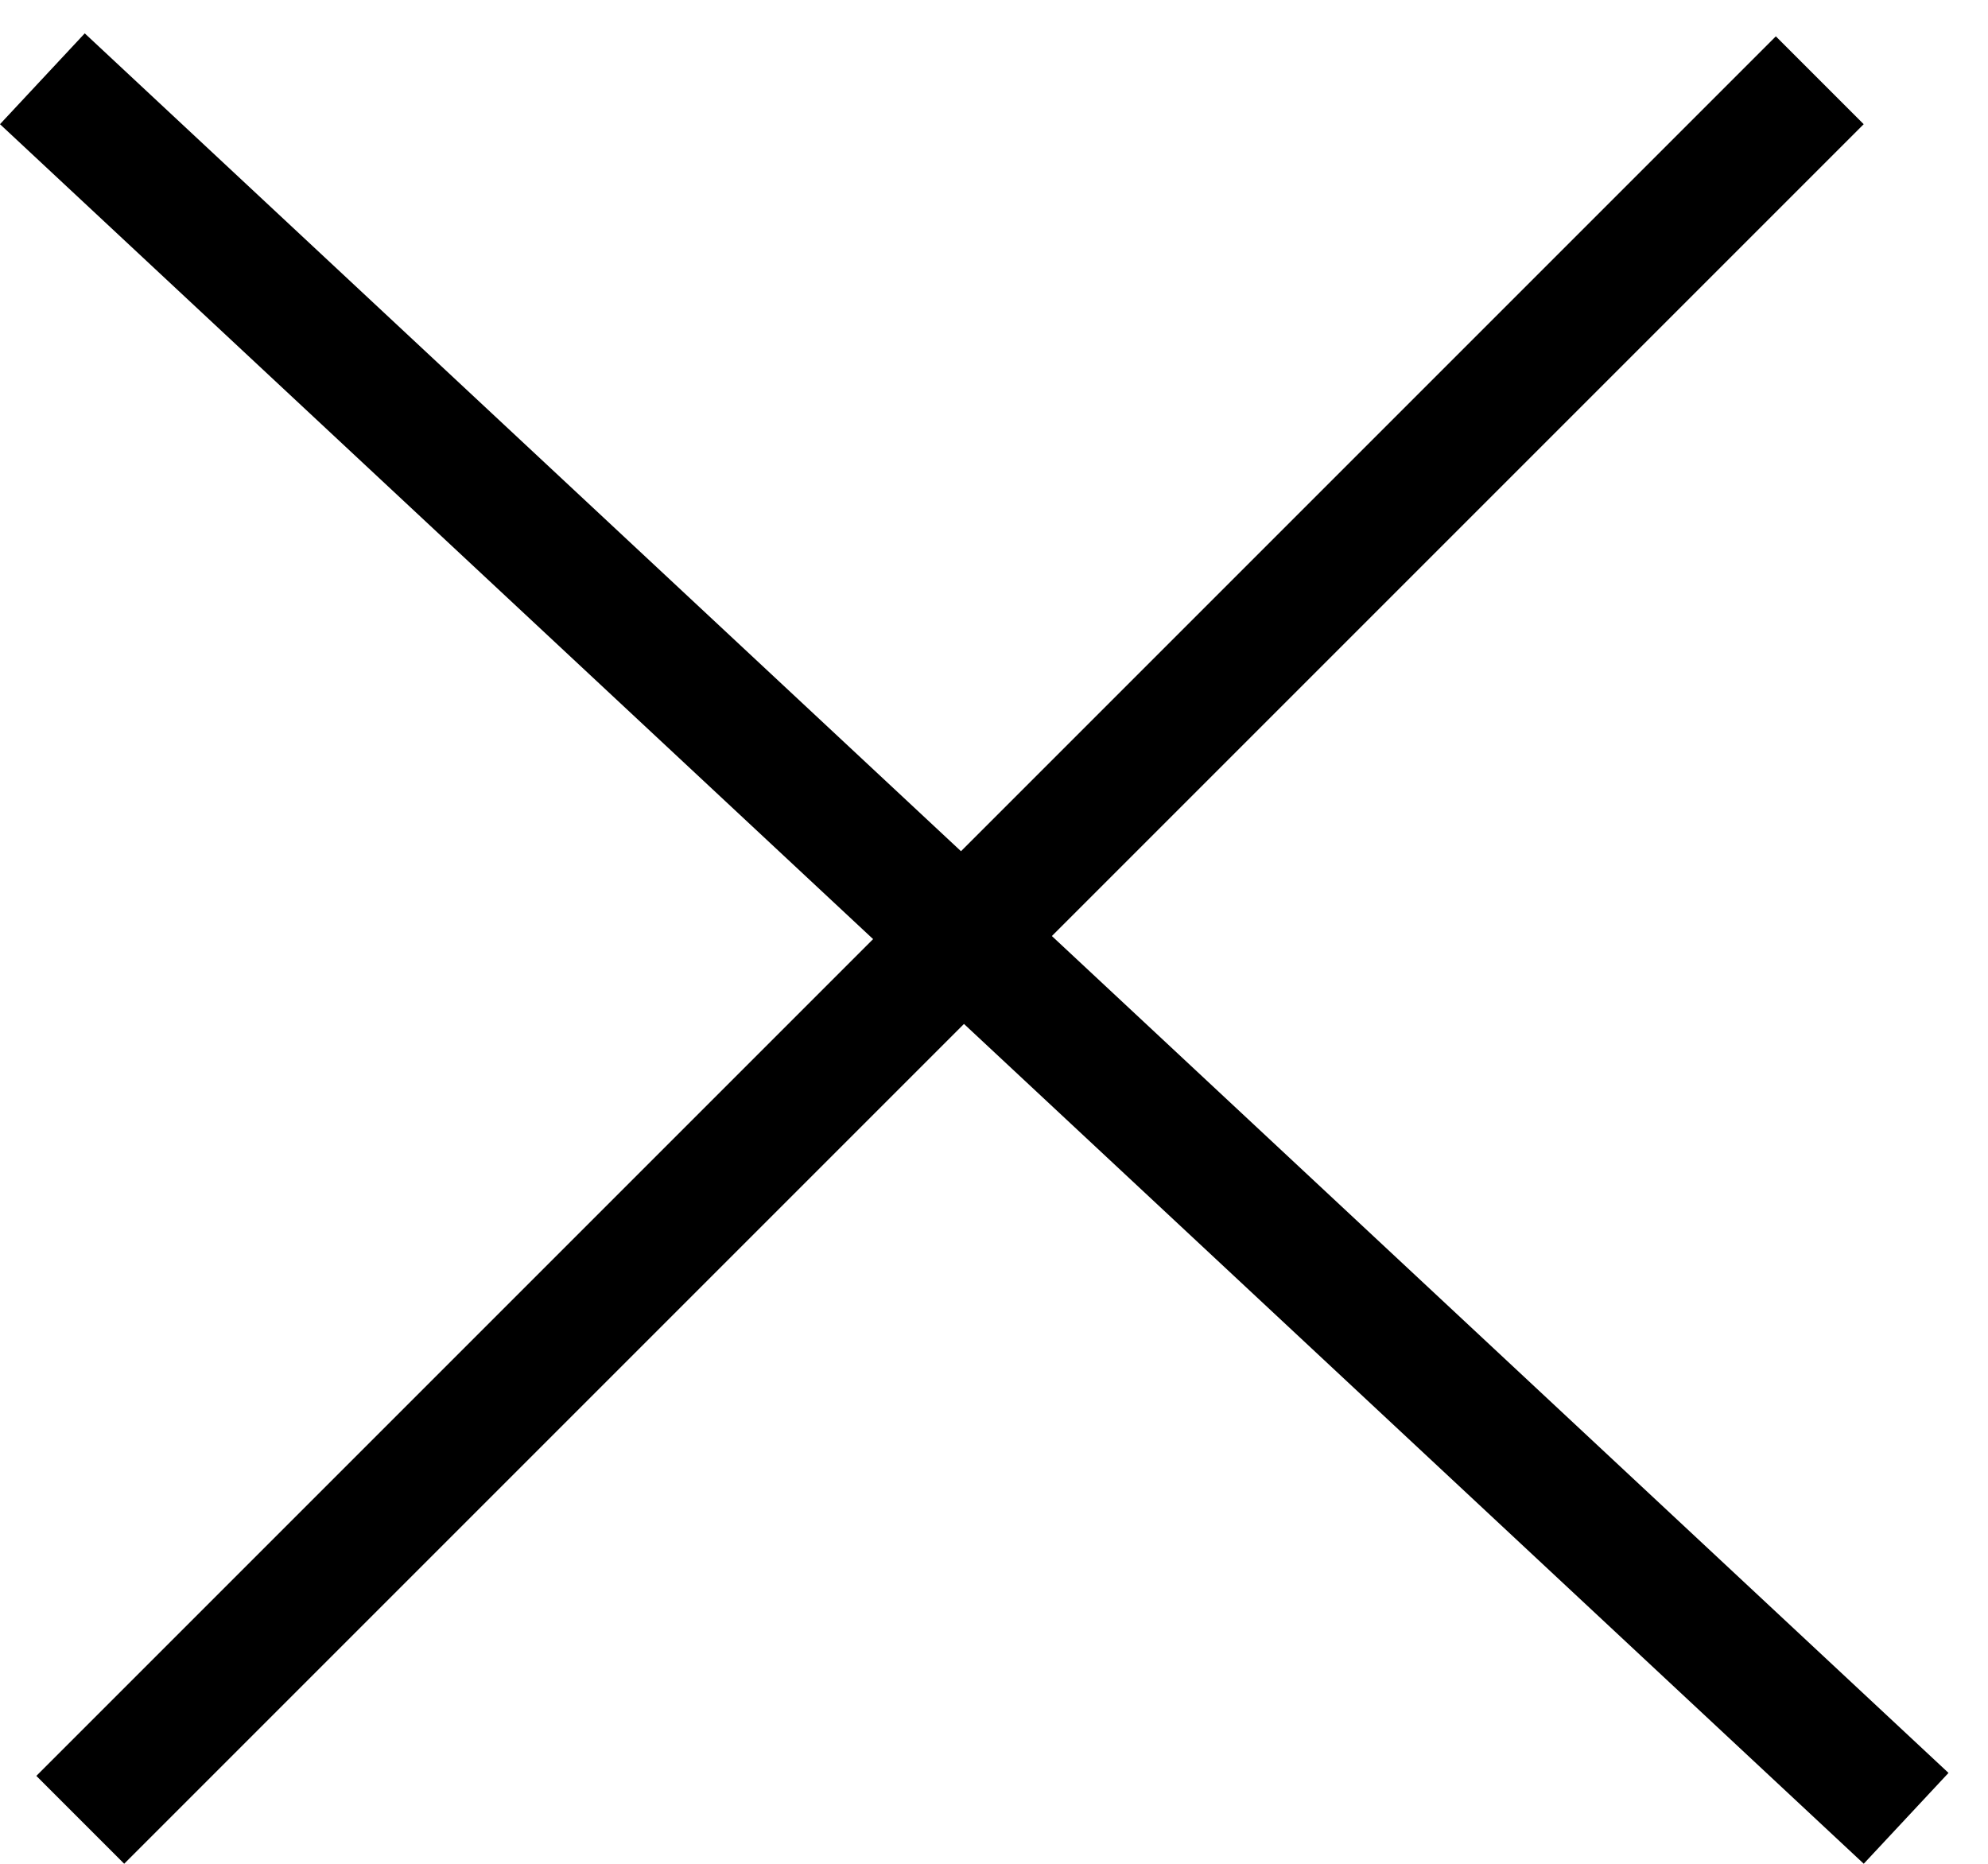 <svg width="16" height="15" viewBox="0 0 16 15" fill="none" xmlns="http://www.w3.org/2000/svg">
<line x1="0.646" y1="14.646" x2="14.646" y2="0.646" stroke="black"/>
<line x1="0.341" y1="0.634" x2="15.341" y2="14.634" stroke="black"/>
</svg>
